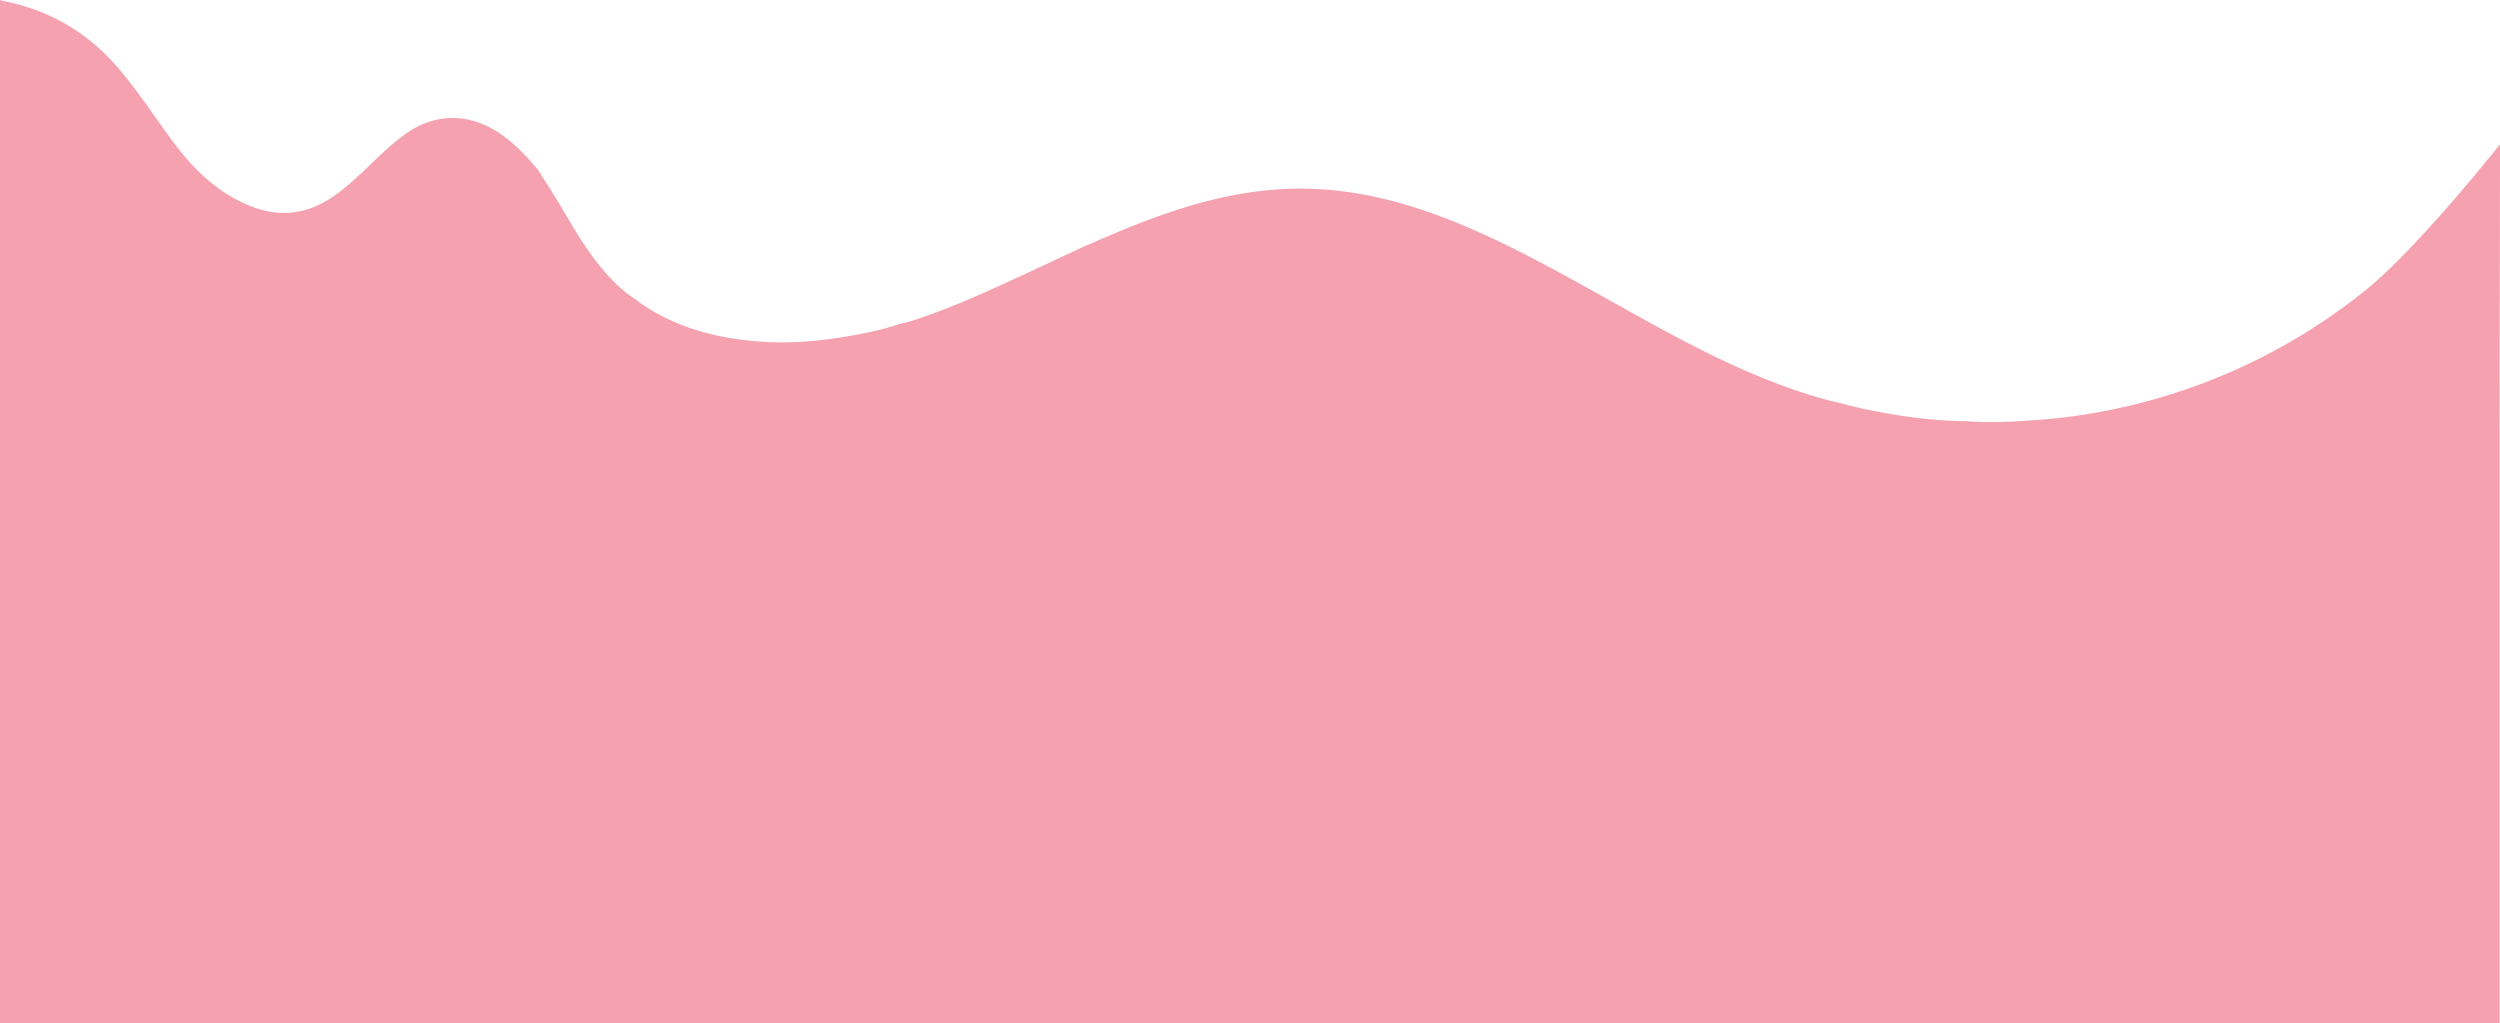 <svg xmlns="http://www.w3.org/2000/svg" viewBox="0 0 2782.39 1138.8"><defs><style>.cls-1{fill:#f5a1af;}</style></defs><title>Asset 8Selected</title><g id="Layer_2" data-name="Layer 2"><g id="Layer_4" data-name="Layer 4"><path class="cls-1" d="M2782.39,163.58c0-1,0-3,0-3s-92.07,116.48-150.36,163A660.59,660.59,0,0,1,2419.1,437.91a656.31,656.31,0,0,1-152.26,29.56c-26.27,1.93-52.56,3.37-78.91,1.24-36.17-.2-71.82-5.2-107.18-12.31-14.5-2.91-28.82-6.78-43.22-10.21-42.73-11.28-83.56-27.62-123.37-46.63-54.51-26-106.56-56.64-159.43-85.74-56.53-31.11-113.61-61.07-175.2-81.3-40.74-13.38-82.43-21.68-125.37-22.51-44.7-.86-88.2,6.69-130.94,19.47C1285.9,240.63,1250,255.34,1214.39,271c-2.22,1-4.48,1.84-6.73,2.76-23.12,10.8-46.21,21.69-69.39,32.38-35.12,16.2-70.25,32.39-106.77,45.28-10,3.55-20.07,7.34-30.65,9.19-19.6,6.71-39.85,10.77-60.2,14.15-29.12,4.84-58.5,7.45-88,5.81-50.1-2.78-97.71-14.18-139.81-43.13-1.38-1-2.59-2.16-3.89-3.25-17.42-10.75-31.26-25.37-43.81-41.25-21.5-27.2-37-58.28-55.76-87.27-3.55-5.49-7-11-10.57-16.54-13-15.61-26.71-30.23-43.9-41.51-34.32-22.51-71.9-21.77-105,2.46-20,14.64-36.7,32.85-55,49.3-17.15,15.41-35.09,29.5-58.2,35.1-24.23,5.88-46.92.8-68.67-9.85-31.46-15.4-55.23-39.54-75.79-67.32C172.81,131.1,155,103.65,134,78.56,99.73,37.62,56.68,11.56,4.21,1.21,2.79.93,1.4.41,0,0V1138.8H2782v-662h-.1C2781.94,372.38,2782.37,268,2782.39,163.58Z"/></g></g></svg>